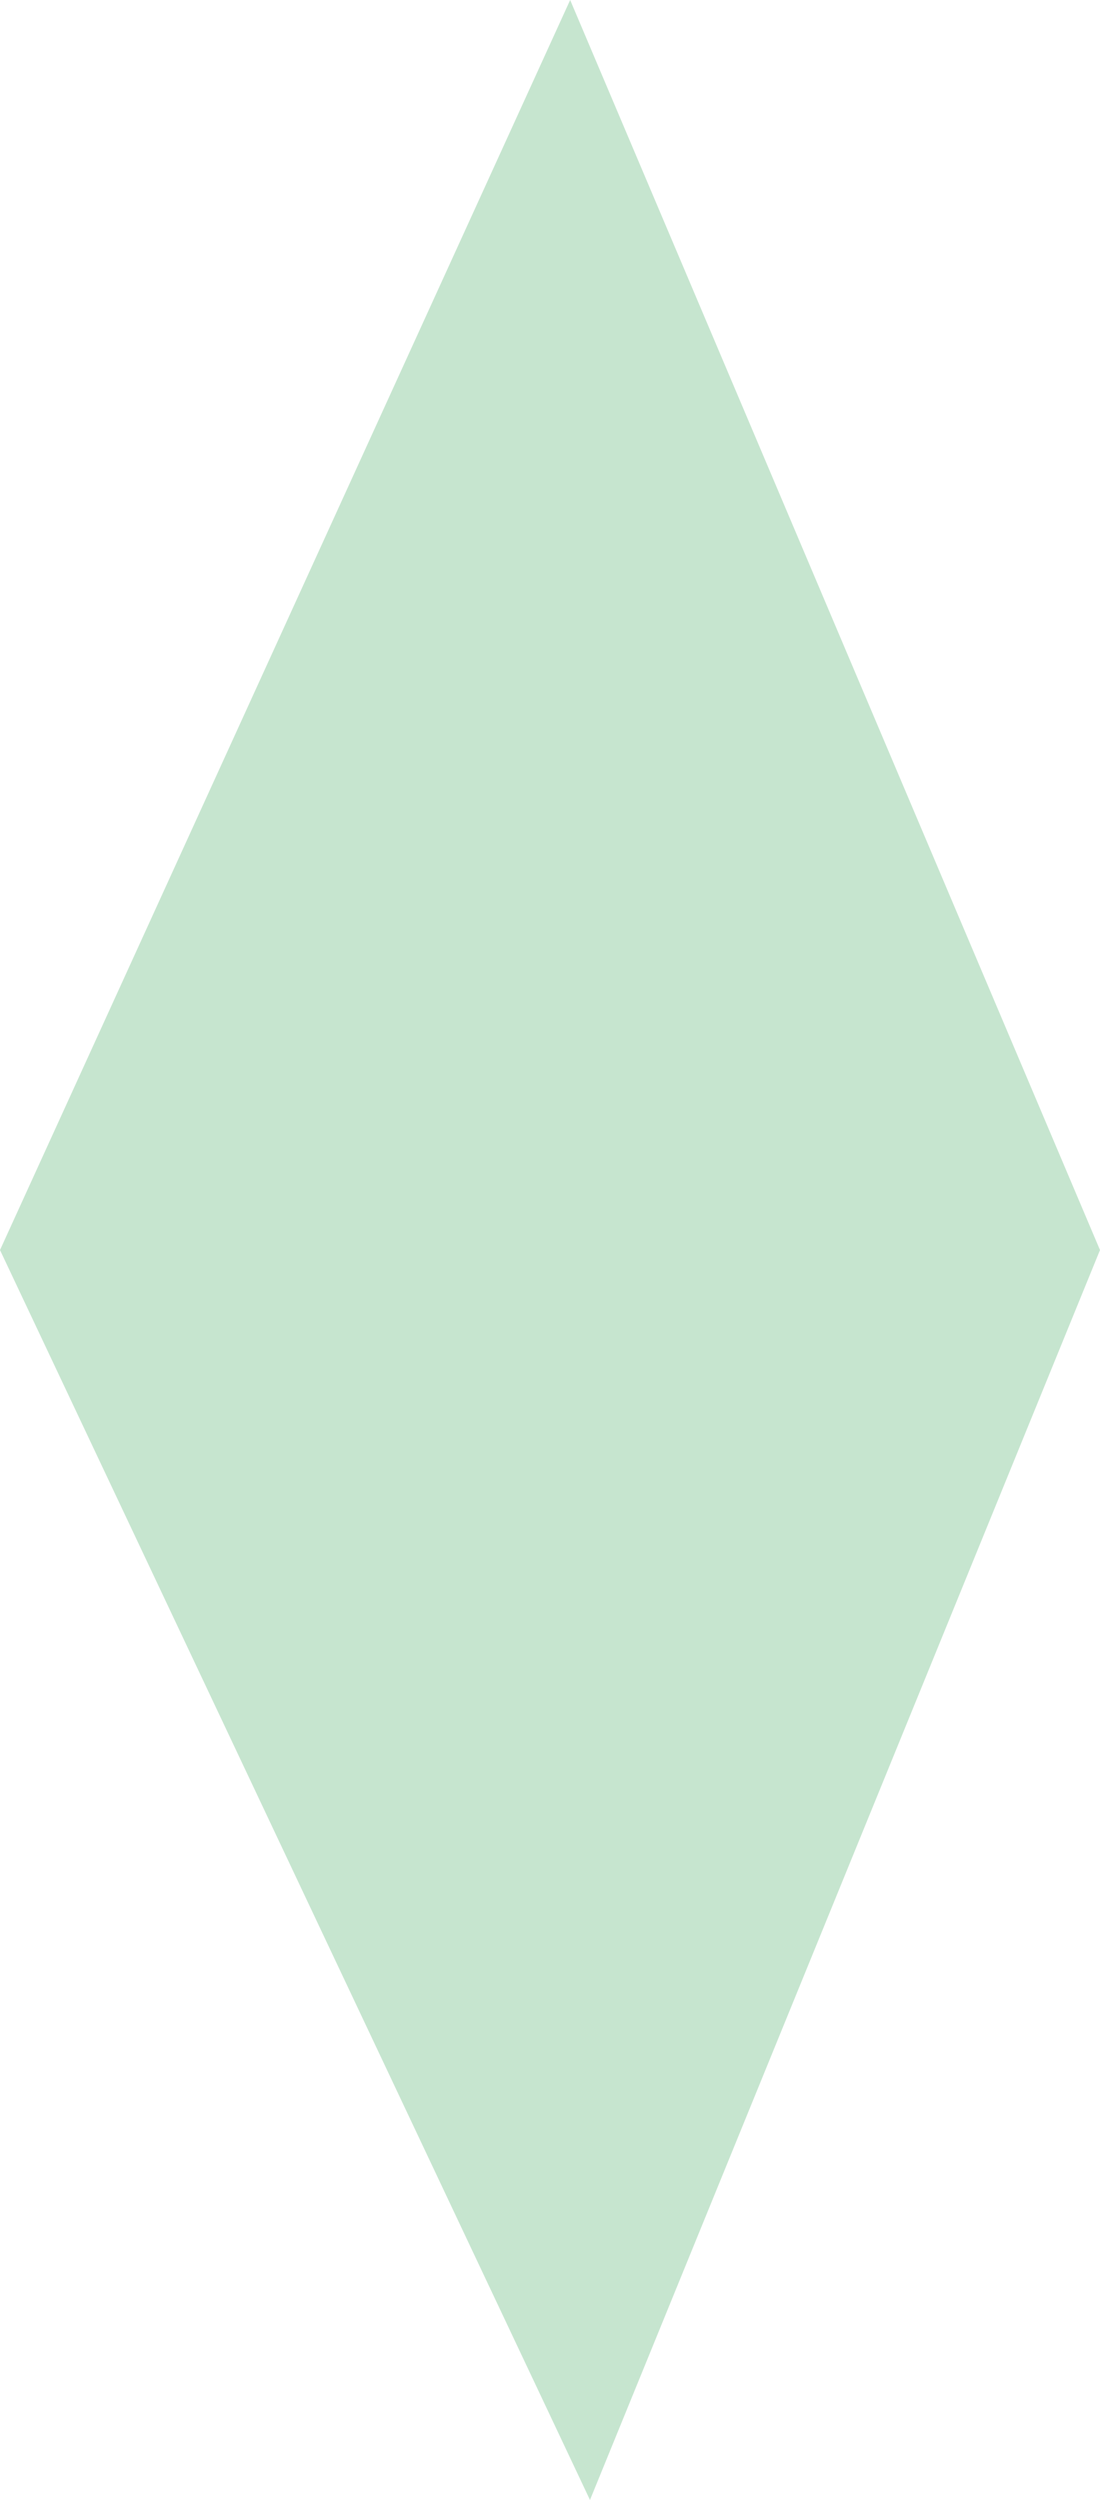 <?xml version="1.0" encoding="utf-8"?>
<!-- Generator: Adobe Illustrator 17.0.0, SVG Export Plug-In . SVG Version: 6.00 Build 0)  -->
<!DOCTYPE svg PUBLIC "-//W3C//DTD SVG 1.1//EN" "http://www.w3.org/Graphics/SVG/1.1/DTD/svg11.dtd">
<svg version="1.1" id="Layer_1" xmlns="http://www.w3.org/2000/svg" xmlns:xlink="http://www.w3.org/1999/xlink" x="0px" y="0px"
	 width="9.328px" height="21.193px" viewBox="0 0 9.328 21.193" enable-background="new 0 0 9.328 21.193" xml:space="preserve">
<polygon fill="#C6E5CF" points="9.328,10.597 5.003,21.193 0,10.597 4.835,0 "/>
</svg>
